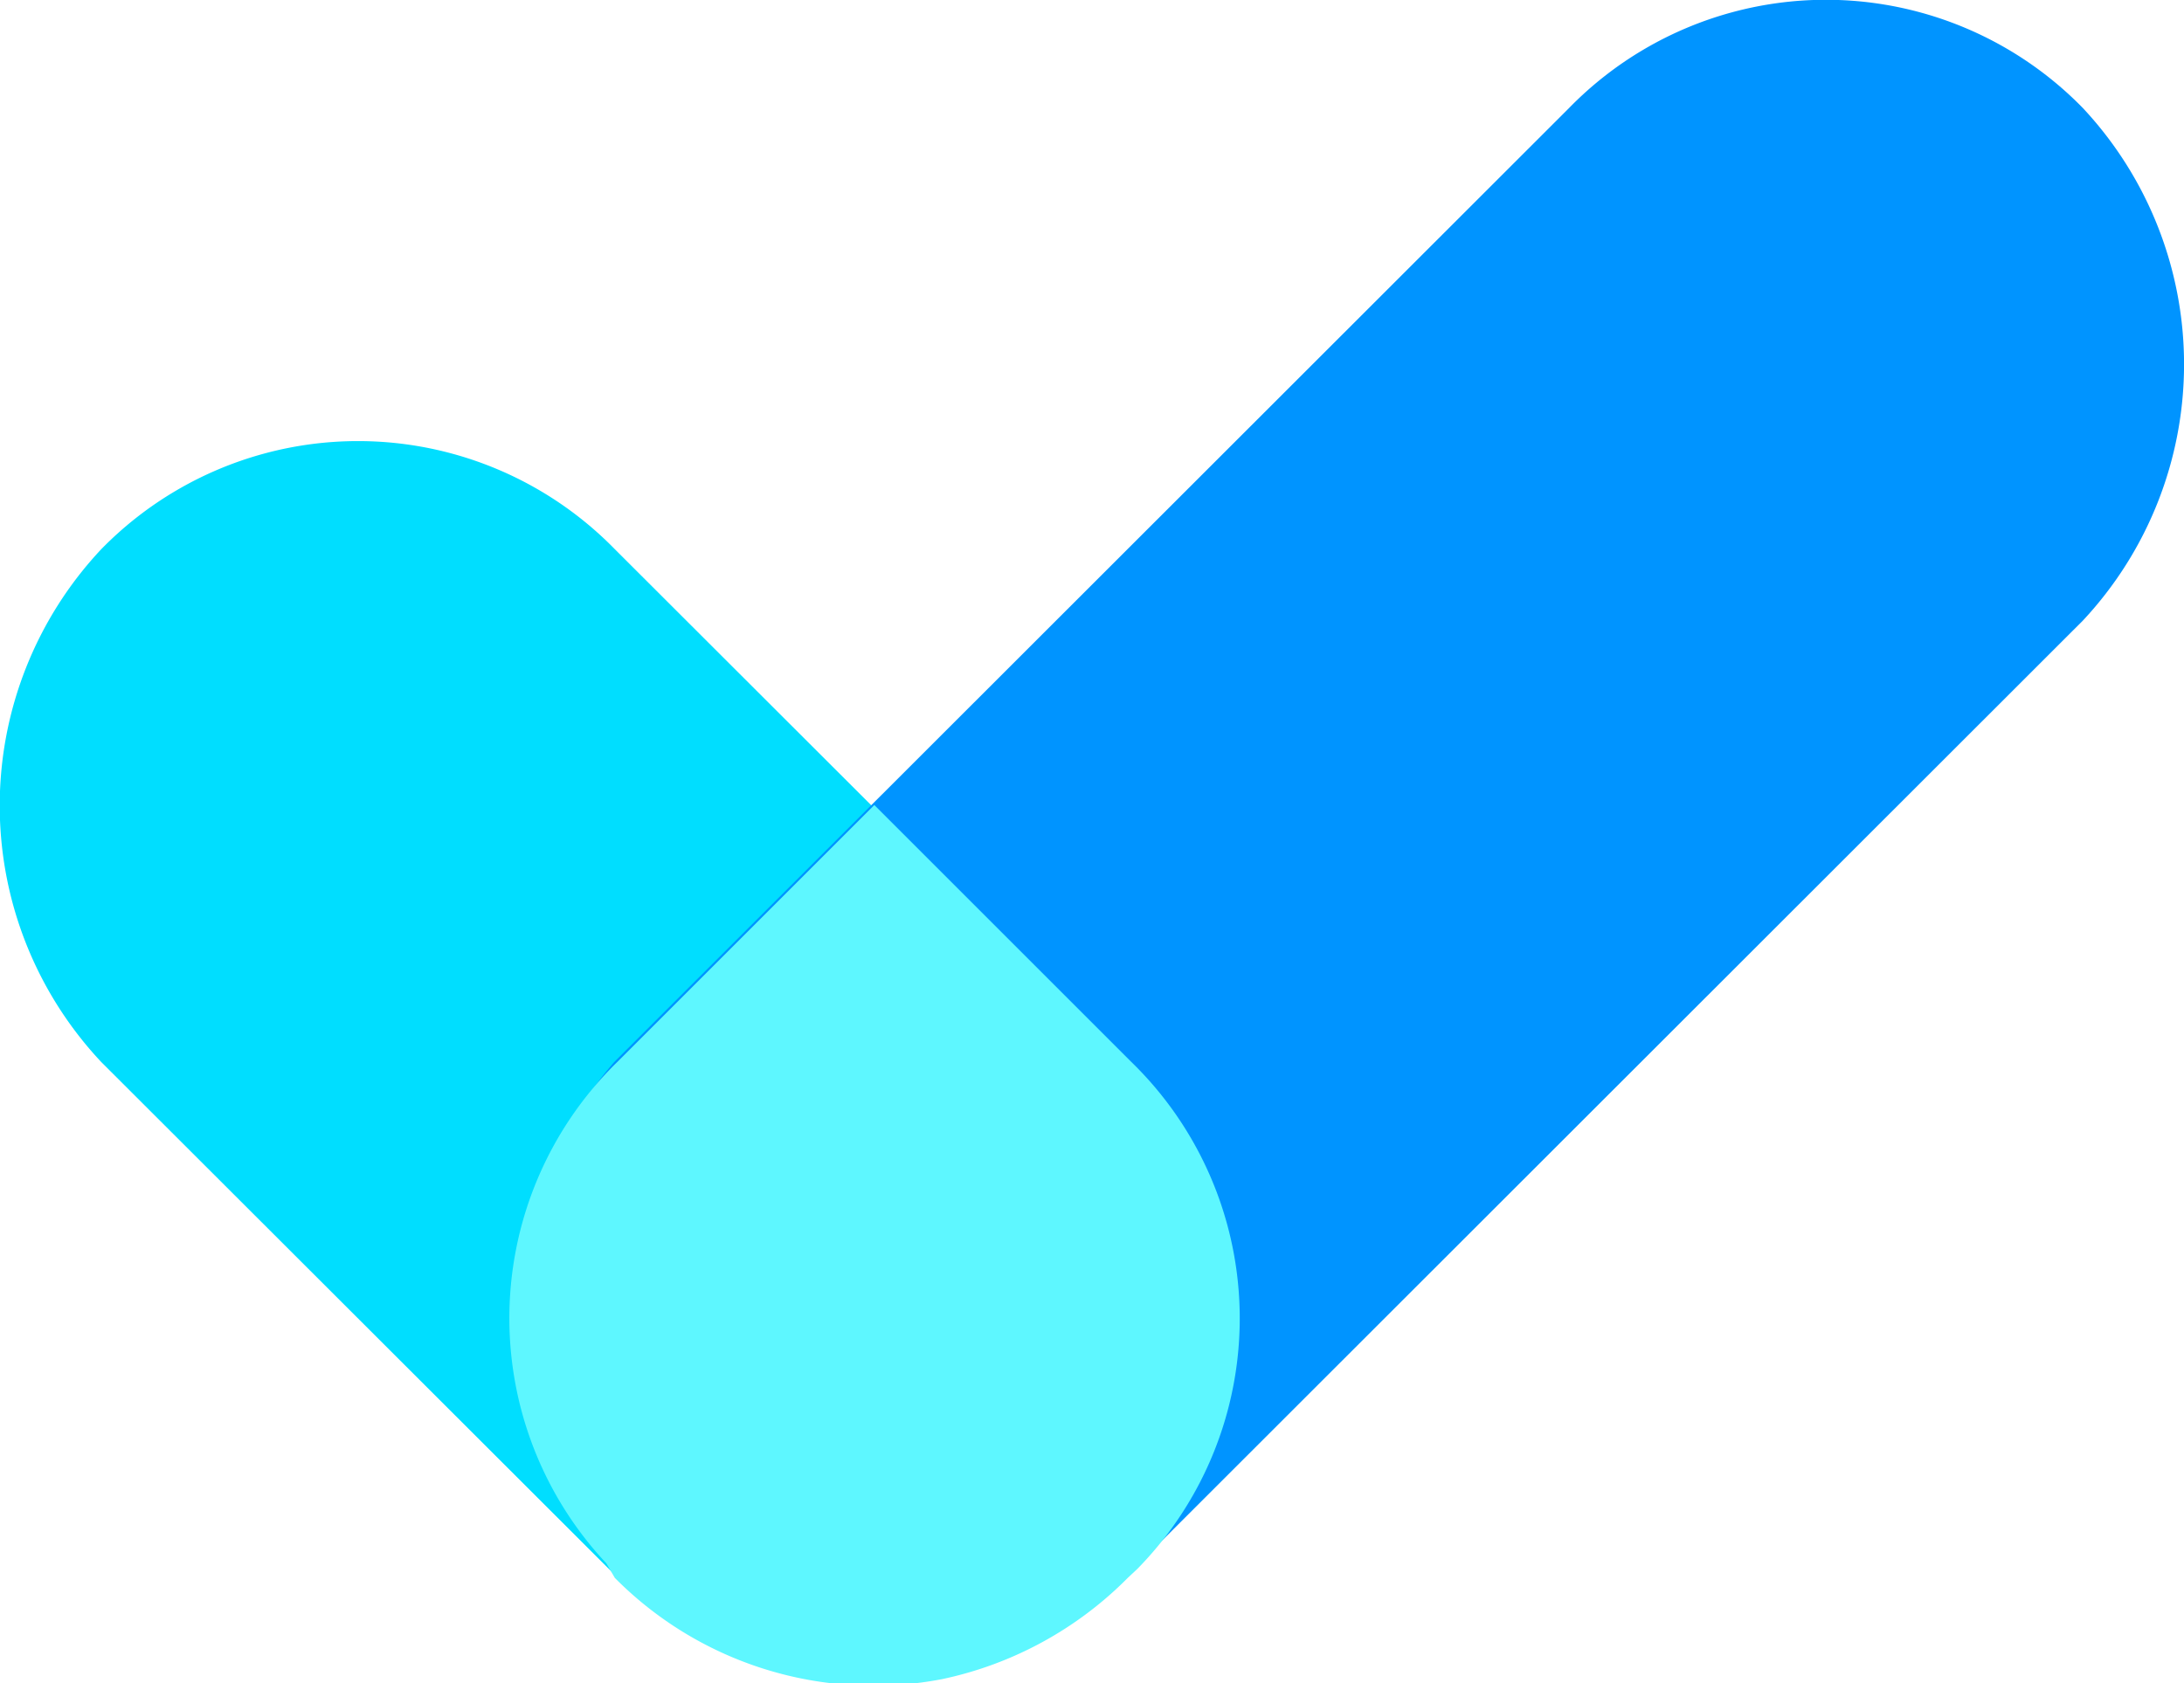<svg id="Layer_1" data-name="Layer 1" xmlns="http://www.w3.org/2000/svg" xmlns:xlink="http://www.w3.org/1999/xlink" viewBox="0 0 36.02 27.77"><defs><style>.cls-1{fill:none;}.cls-2{clip-path:url(#clip-path);}.cls-3{clip-path:url(#clip-path-2);}.cls-4{fill:#00deff;}.cls-5{fill:#0094ff;}.cls-6{fill:#5ef7ff;fill-rule:evenodd;}</style><clipPath id="clip-path" transform="translate(-77 -4.12)"><rect class="cls-1" x="0.5" width="202" height="36"/></clipPath><clipPath id="clip-path-2" transform="translate(-77 -4.12)"><rect class="cls-1" x="77" width="36.03" height="36"/></clipPath></defs><g class="cls-2"><g class="cls-3"><path class="cls-4" d="M87.14,13.18l8.47,8.46a6,6,0,0,1-8.47,8.46l-8.47-8.46a6.18,6.18,0,0,1,0-8.46A5.92,5.92,0,0,1,87.14,13.18Z" transform="translate(-77 -4.12)"/><path class="cls-5" d="M111.35,14.36,95.6,30.1a6,6,0,0,1-8.47-8.46L102.88,5.9a5.92,5.92,0,0,1,8.47,0A6.19,6.19,0,0,1,111.35,14.36Z" transform="translate(-77 -4.12)"/><path class="cls-6" d="M87,29.91a5.91,5.91,0,0,1,.18-8.27l4.24-4.24,4.24,4.24A5.9,5.9,0,0,1,95.76,30l-.16.15a6.08,6.08,0,0,1-3.06,1.67,6,6,0,0,1-5.4-1.67Z" transform="translate(-77 -4.12)"/></g></g></svg>